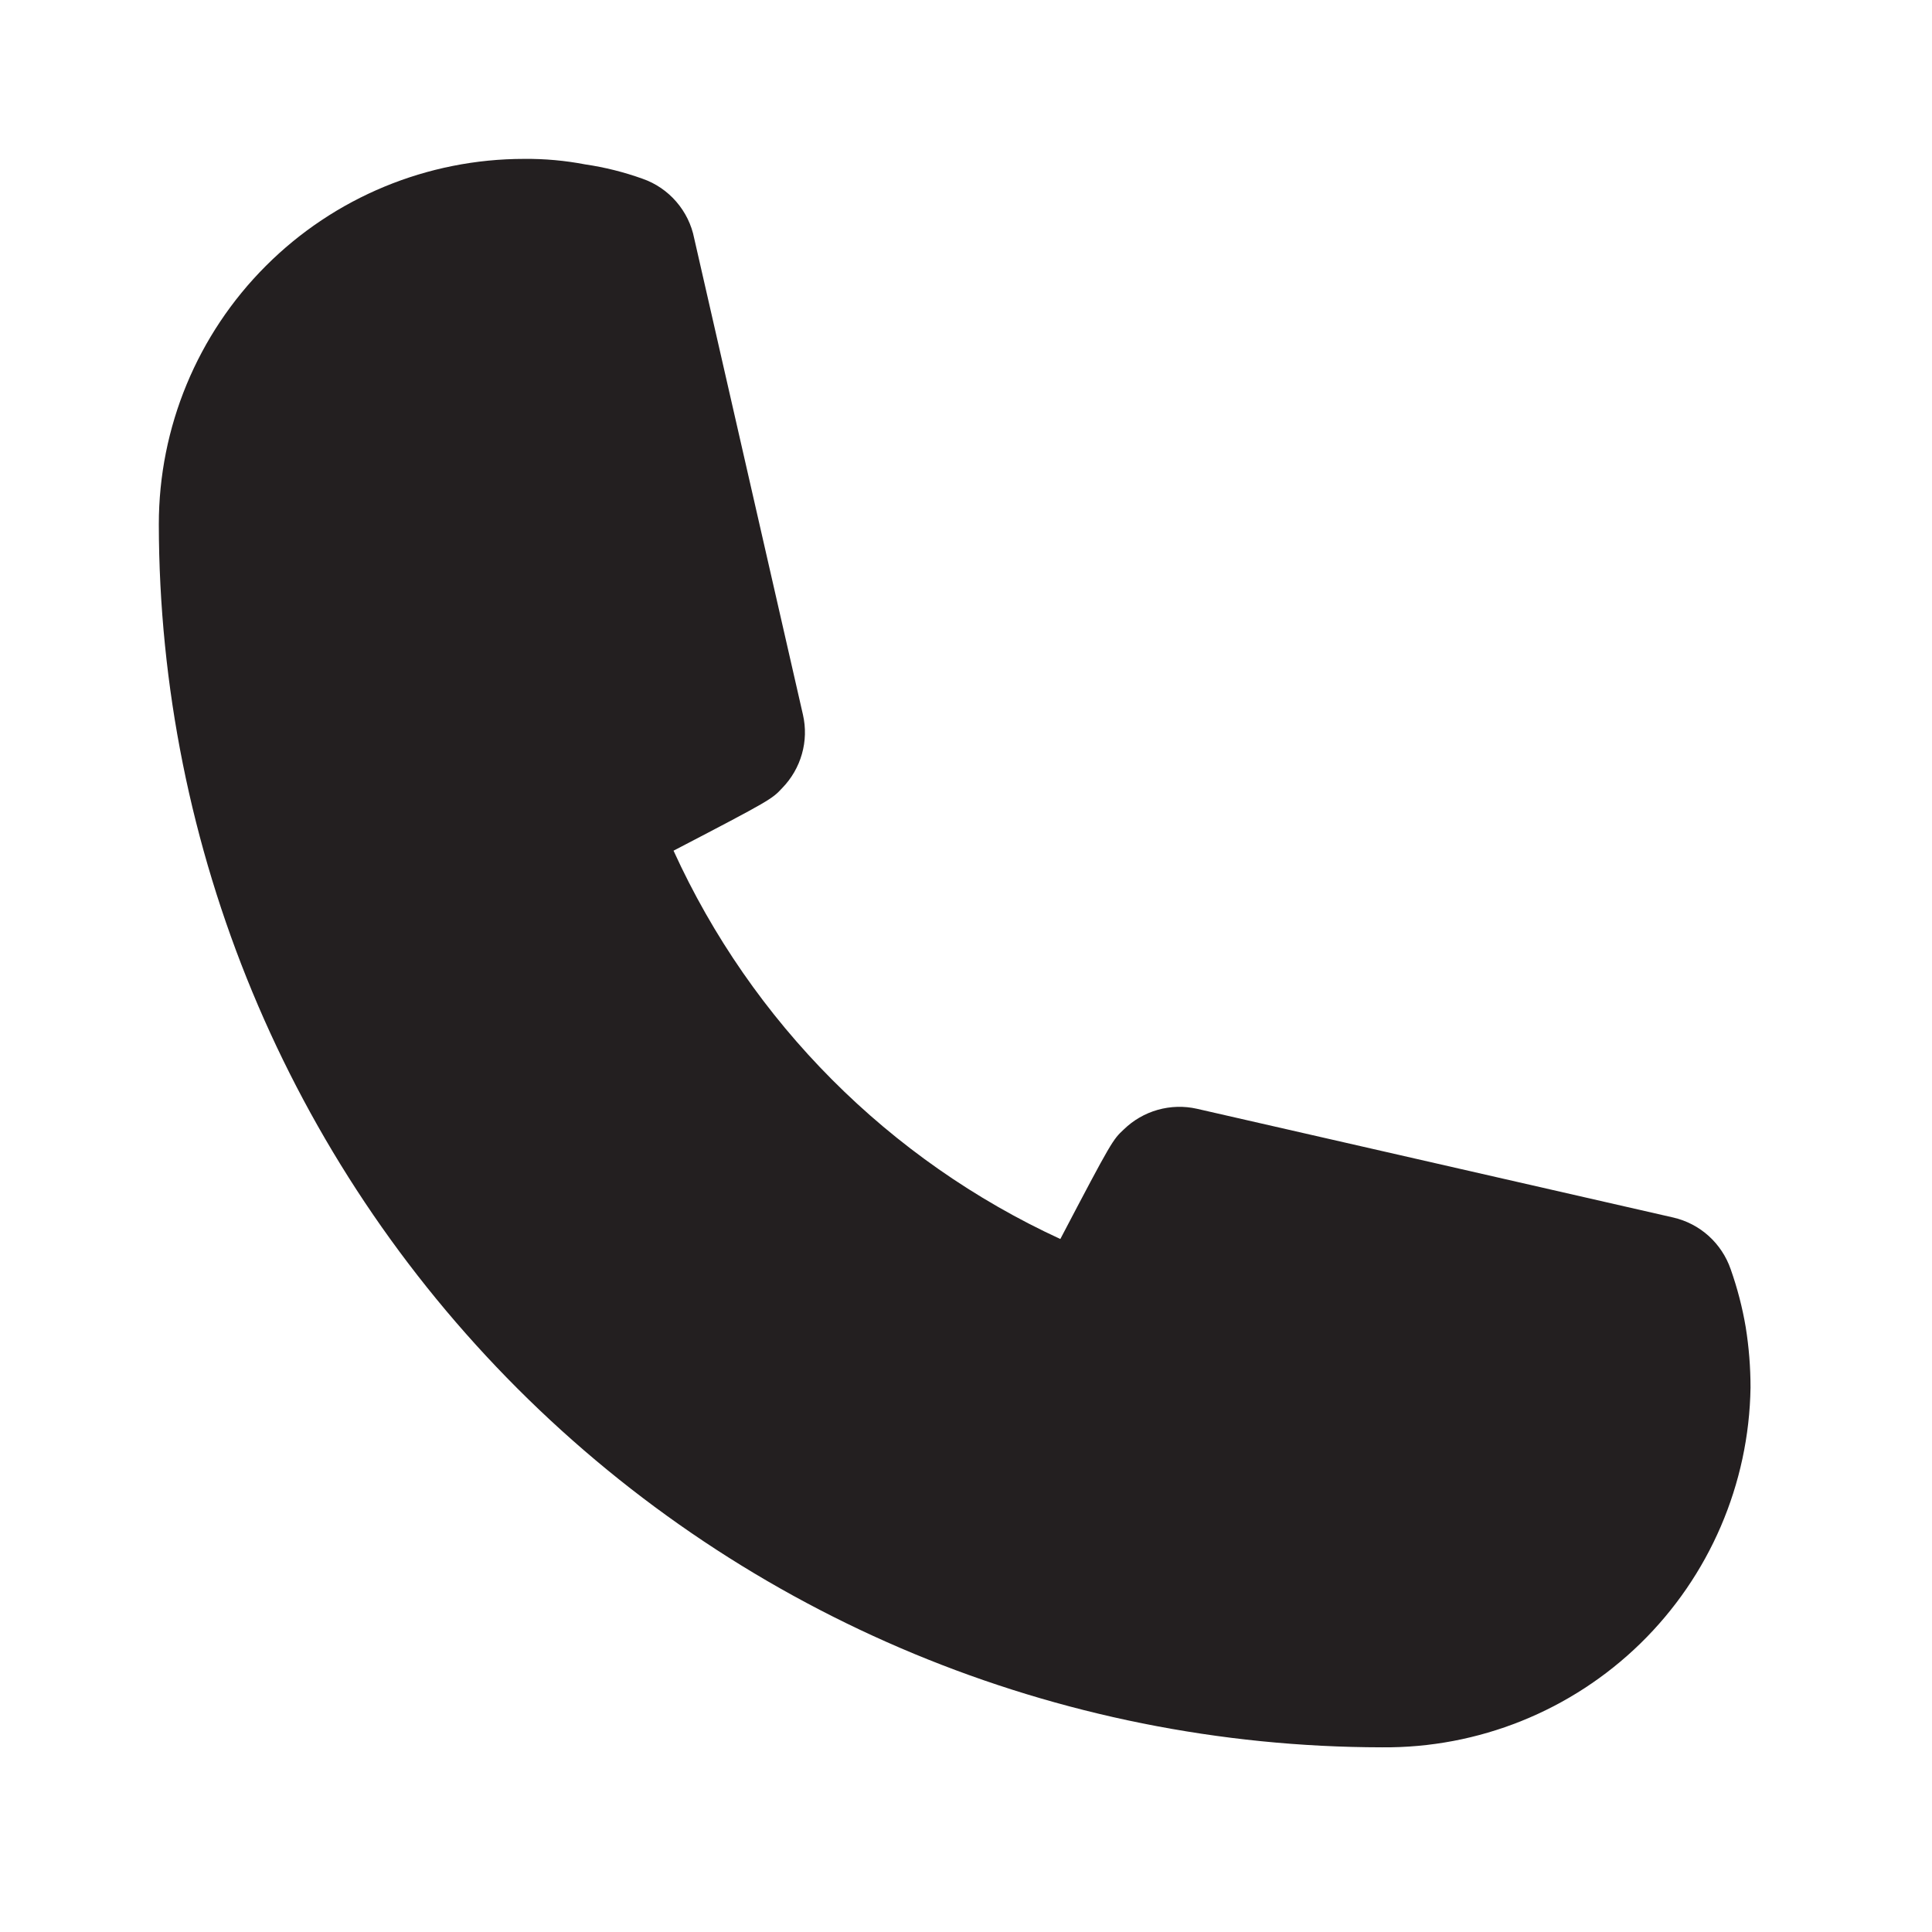<svg width="29" height="29" viewBox="0 0 29 29" fill="none" xmlns="http://www.w3.org/2000/svg">
<path d="M20.744 26.228C15.877 26.222 11.21 24.286 7.769 20.844C4.327 17.402 2.391 12.736 2.384 7.869C2.384 6.414 2.962 5.019 3.991 3.991C5.019 2.962 6.414 2.385 7.868 2.385C8.176 2.382 8.484 2.41 8.786 2.468C9.079 2.511 9.366 2.583 9.645 2.683C9.841 2.751 10.015 2.87 10.151 3.027C10.287 3.184 10.38 3.373 10.42 3.577L12.053 10.73C12.097 10.924 12.092 11.126 12.037 11.318C11.983 11.509 11.882 11.684 11.743 11.827C11.588 11.994 11.576 12.006 10.11 12.769C11.284 15.345 13.344 17.413 15.916 18.598C16.691 17.12 16.703 17.108 16.869 16.953C17.012 16.814 17.187 16.713 17.378 16.659C17.57 16.605 17.772 16.599 17.966 16.643L25.119 18.276C25.316 18.322 25.499 18.417 25.649 18.553C25.799 18.689 25.912 18.86 25.978 19.051C26.078 19.334 26.154 19.626 26.204 19.922C26.252 20.221 26.276 20.524 26.276 20.828C26.254 22.276 25.66 23.657 24.623 24.669C23.587 25.68 22.192 26.241 20.744 26.228Z" fill="#231F20"/>
</svg>
